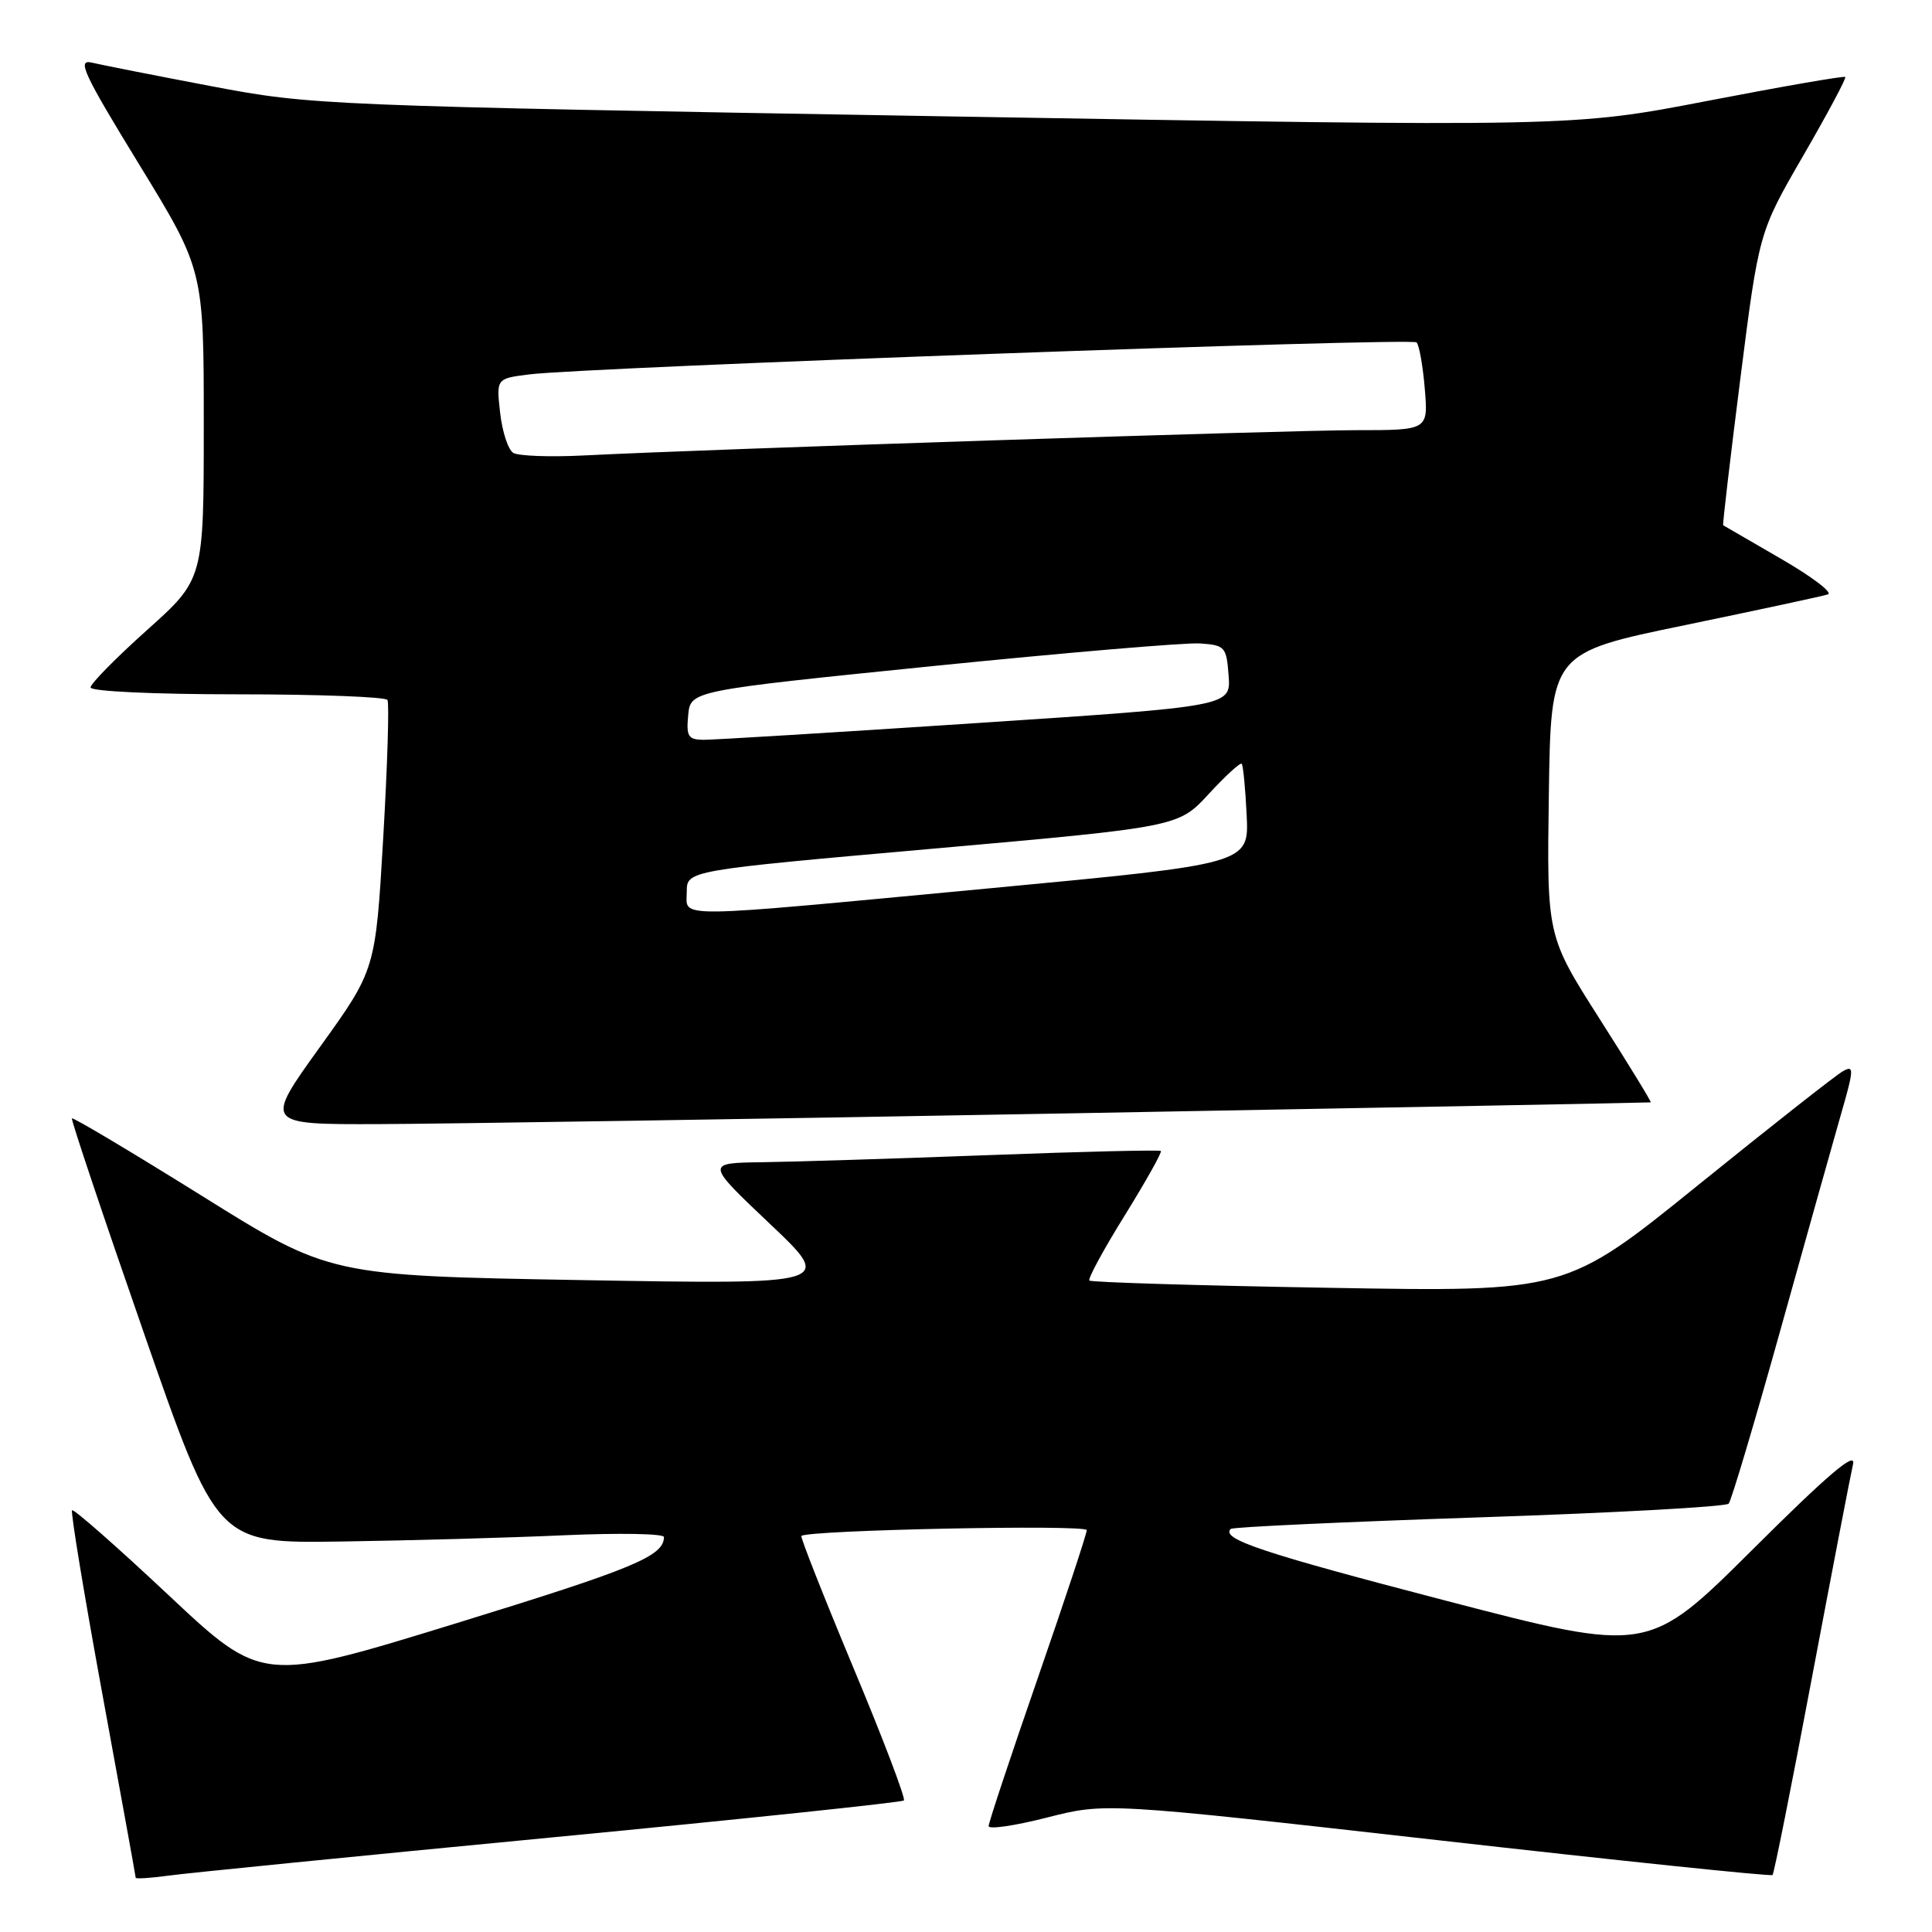 <?xml version="1.0" encoding="UTF-8" standalone="no"?>
<!DOCTYPE svg PUBLIC "-//W3C//DTD SVG 1.1//EN" "http://www.w3.org/Graphics/SVG/1.1/DTD/svg11.dtd" >
<svg xmlns="http://www.w3.org/2000/svg" xmlns:xlink="http://www.w3.org/1999/xlink" version="1.1" viewBox="0 0 256 256">
 <g >
 <path fill="currentColor"
d=" M 72.90 243.49 C 98.42 241.04 119.51 238.82 119.77 238.57 C 120.02 238.31 117.01 230.38 113.06 220.94 C 109.12 211.50 106.03 203.66 106.19 203.52 C 107.12 202.73 144.00 201.98 144.00 202.75 C 144.00 203.24 141.07 212.08 137.50 222.39 C 133.93 232.69 131.00 241.50 131.00 241.97 C 131.00 242.43 134.49 241.92 138.75 240.83 C 146.50 238.86 146.50 238.86 190.50 243.83 C 214.70 246.57 234.66 248.65 234.87 248.45 C 235.07 248.26 237.42 236.49 240.09 222.30 C 242.77 208.11 245.22 195.38 245.54 194.00 C 245.95 192.20 242.21 195.38 232.26 205.29 C 218.40 219.08 218.40 219.08 191.55 212.09 C 167.19 205.74 161.74 203.93 163.08 202.59 C 163.32 202.34 178.13 201.66 195.97 201.06 C 213.82 200.47 228.71 199.65 229.06 199.24 C 229.41 198.83 232.46 188.60 235.84 176.50 C 239.21 164.40 242.85 151.46 243.91 147.75 C 245.68 141.63 245.70 141.09 244.18 141.95 C 243.26 142.47 234.62 149.26 225.00 157.04 C 207.50 171.19 207.50 171.19 176.13 170.64 C 158.88 170.35 144.58 169.91 144.35 169.68 C 144.12 169.45 146.23 165.56 149.04 161.04 C 151.84 156.51 154.00 152.67 153.82 152.51 C 153.64 152.35 143.38 152.59 131.00 153.06 C 118.62 153.52 105.12 153.95 101.00 154.00 C 93.50 154.10 93.50 154.10 102.00 162.15 C 110.50 170.20 110.50 170.20 77.10 169.62 C 43.69 169.03 43.69 169.03 26.74 158.45 C 17.42 152.64 9.67 148.02 9.53 148.19 C 9.39 148.36 13.66 161.10 19.02 176.50 C 28.76 204.50 28.76 204.50 45.13 204.26 C 54.13 204.13 67.46 203.76 74.75 203.43 C 82.04 203.11 87.99 203.21 87.98 203.67 C 87.94 206.21 84.00 207.84 60.52 215.07 C 34.74 223.01 34.74 223.01 22.34 211.37 C 15.52 204.97 9.76 199.90 9.55 200.12 C 9.34 200.33 11.15 211.30 13.57 224.50 C 15.99 237.70 17.98 248.64 17.98 248.81 C 17.99 248.98 19.91 248.86 22.25 248.54 C 24.59 248.21 47.38 245.94 72.90 243.49 Z  M 142.00 147.52 C 184.07 146.76 218.60 146.11 218.73 146.07 C 218.86 146.03 215.81 141.05 211.96 135.01 C 204.96 124.02 204.96 124.02 205.23 105.26 C 205.50 86.50 205.50 86.50 223.24 82.84 C 232.99 80.82 241.53 78.99 242.21 78.76 C 242.89 78.54 240.09 76.41 235.97 74.03 C 231.86 71.65 228.42 69.66 228.33 69.60 C 228.23 69.54 229.26 60.78 230.61 50.13 C 233.07 30.77 233.07 30.77 238.93 20.64 C 242.16 15.06 244.67 10.36 244.51 10.20 C 244.36 10.03 236.15 11.46 226.29 13.36 C 208.34 16.83 208.34 16.83 124.92 15.41 C 42.54 14.00 41.33 13.95 28.00 11.42 C 20.57 10.01 13.45 8.60 12.17 8.30 C 10.17 7.82 11.03 9.69 18.42 21.76 C 27.00 35.78 27.00 35.78 27.00 56.27 C 27.00 76.75 27.00 76.75 19.50 83.47 C 15.38 87.16 12.00 90.59 12.00 91.09 C 12.00 91.61 20.43 92.00 31.44 92.00 C 42.13 92.00 51.09 92.34 51.34 92.75 C 51.59 93.16 51.34 101.38 50.78 111.00 C 49.76 128.50 49.76 128.50 42.38 138.75 C 35.01 149.00 35.01 149.00 50.25 148.95 C 58.64 148.92 99.92 148.28 142.00 147.52 Z  M 91.00 118.17 C 91.00 115.34 91.00 115.34 123.57 112.46 C 156.14 109.57 156.14 109.57 160.16 105.21 C 162.37 102.81 164.34 101.01 164.53 101.20 C 164.72 101.39 165.02 104.45 165.19 108.01 C 165.50 114.46 165.50 114.46 131.50 117.67 C 88.29 121.74 91.00 121.71 91.00 118.17 Z  M 91.19 94.76 C 91.50 91.52 91.50 91.52 123.50 88.27 C 141.10 86.49 157.07 85.13 159.00 85.26 C 162.33 85.49 162.51 85.70 162.80 89.54 C 163.09 93.59 163.09 93.59 129.30 95.82 C 110.71 97.05 94.46 98.04 93.19 98.03 C 91.18 98.00 90.92 97.56 91.19 94.76 Z  M 68.01 60.01 C 67.33 59.59 66.55 57.20 66.27 54.70 C 65.76 50.16 65.76 50.16 70.13 49.61 C 77.87 48.65 187.04 44.71 187.70 45.37 C 188.05 45.72 188.54 48.48 188.79 51.50 C 189.25 57.00 189.25 57.00 179.73 57.00 C 170.56 57.00 94.07 59.50 77.37 60.35 C 72.90 60.58 68.68 60.42 68.01 60.01 Z "/>
</g>
</svg>